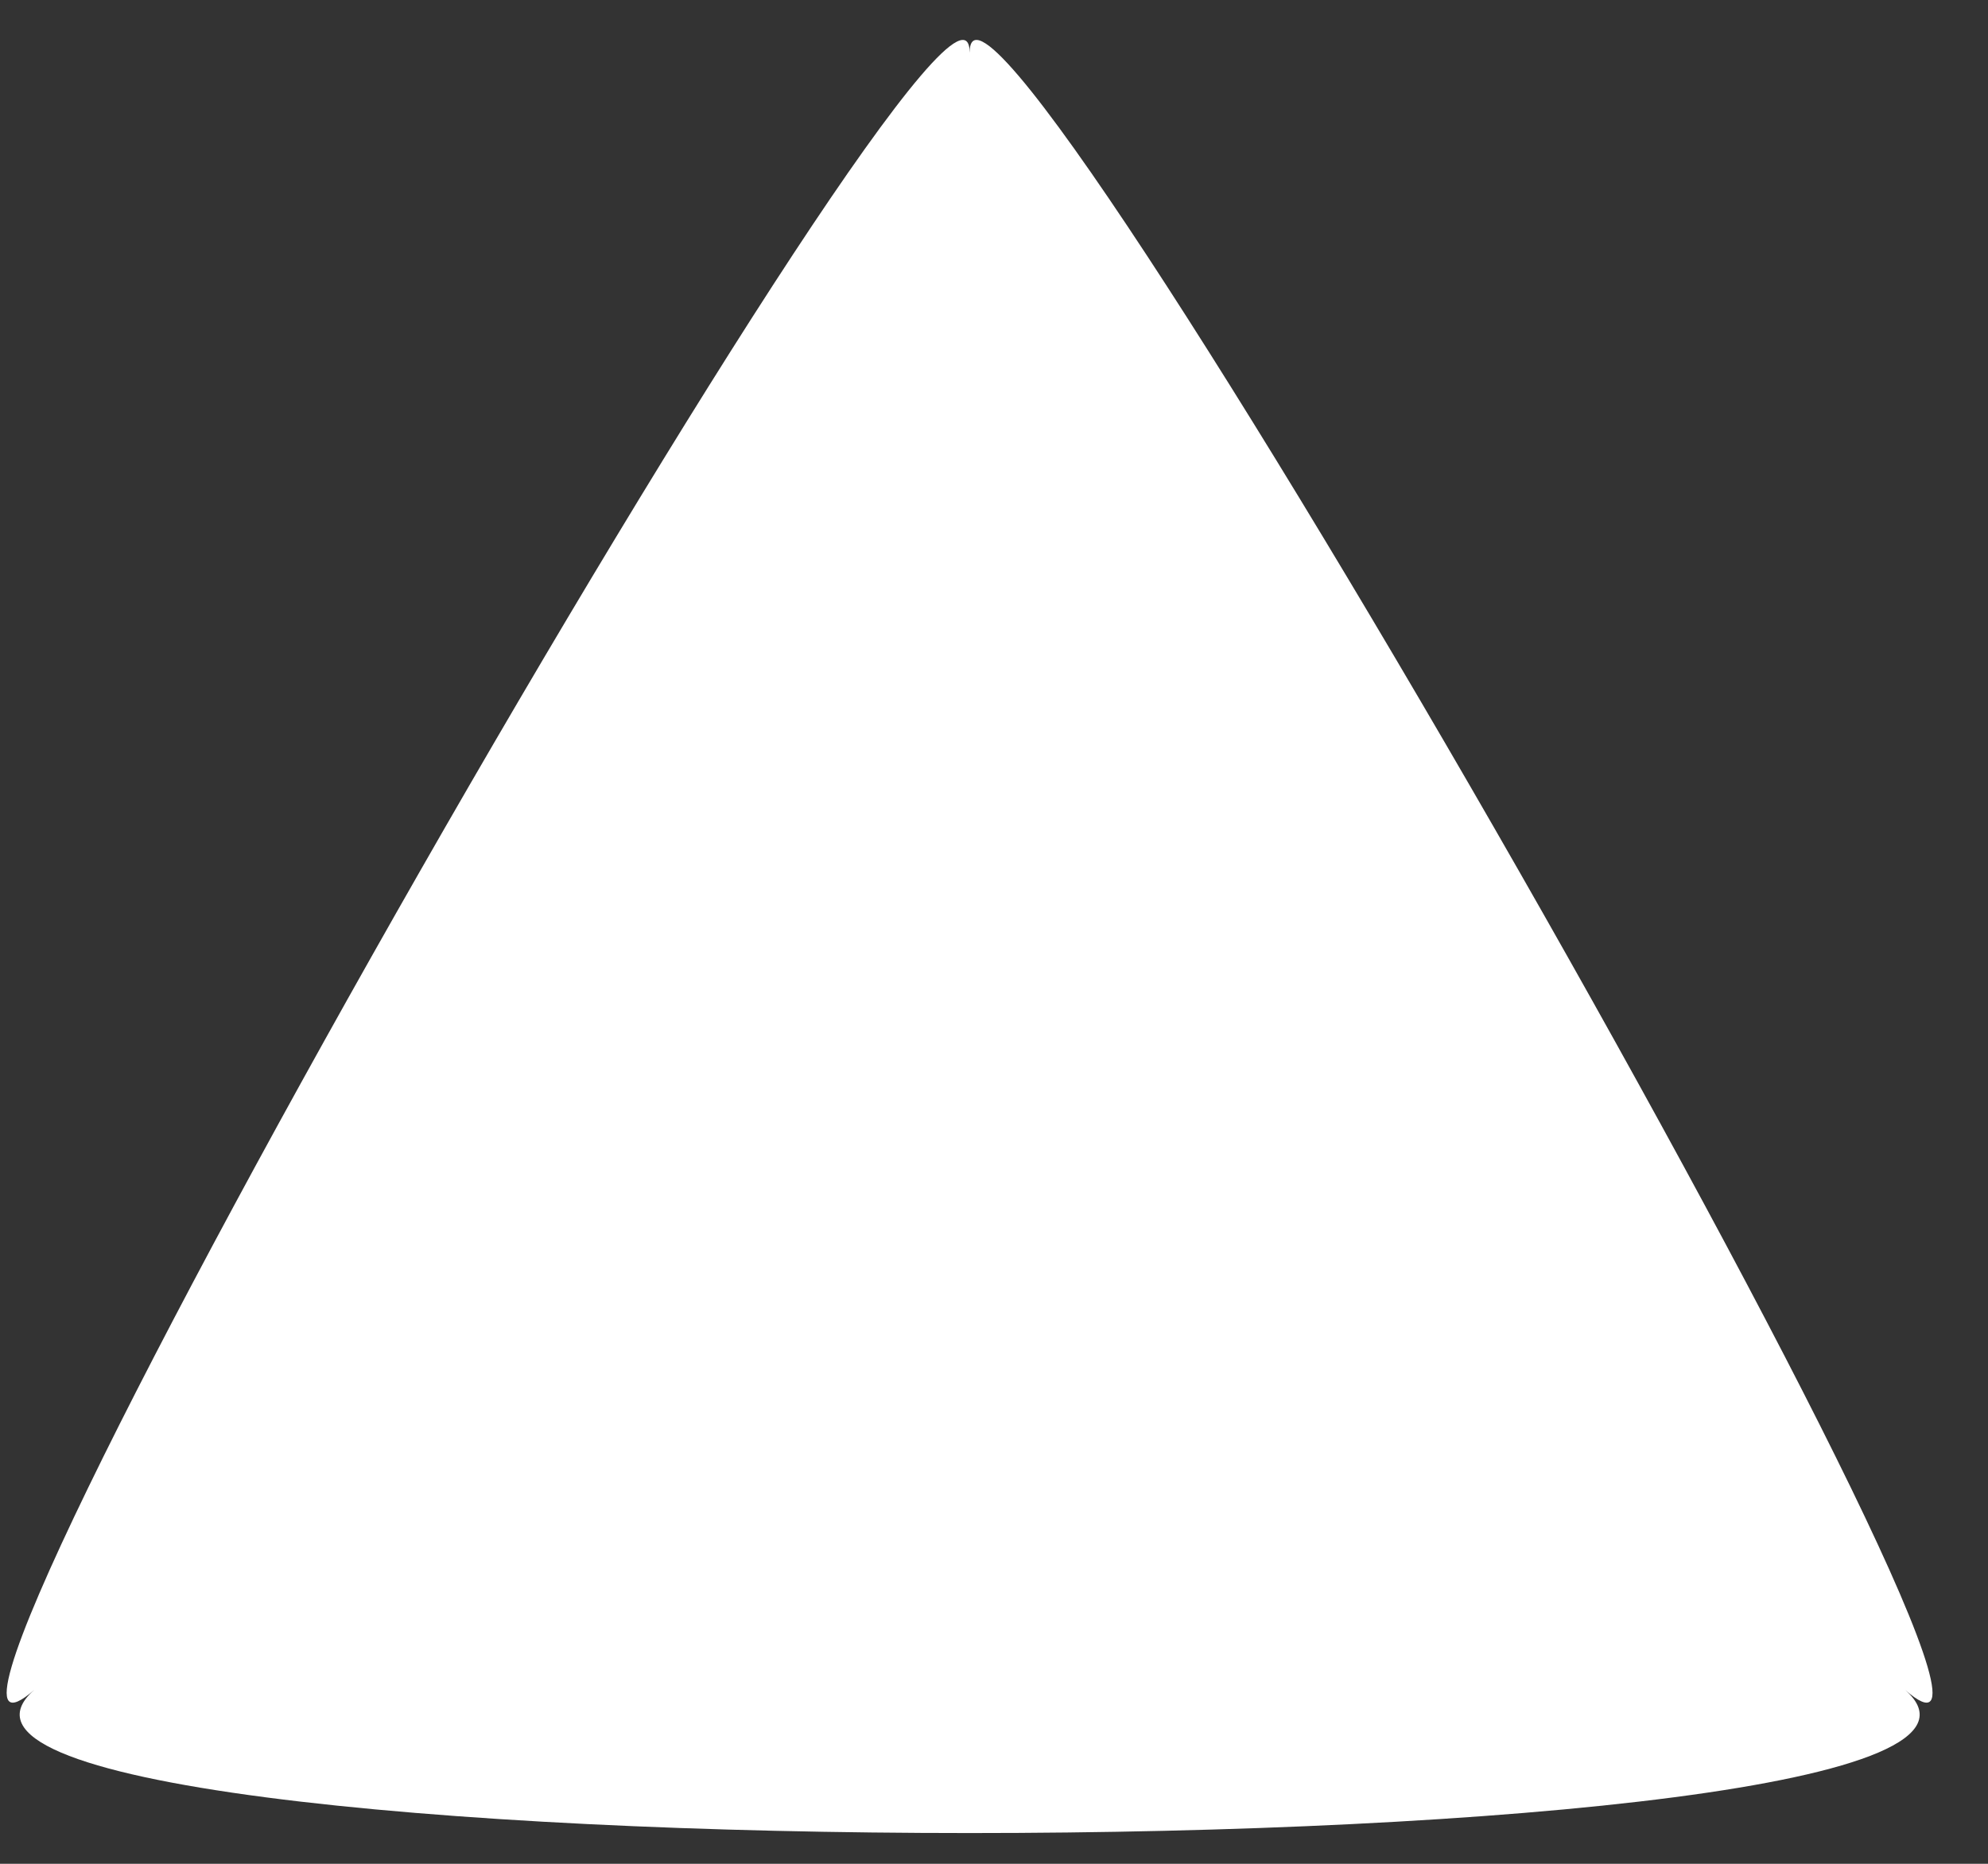 <svg width="32" height="30" viewBox="0 0 32 30" fill="none" xmlns="http://www.w3.org/2000/svg">
<rect x="0" y="0" width="32" height="30" fill="#333333" stroke="none"/>
<path d="M15.608 0.848C15.608 -2.224 -2.969 30.273 0.551 27.201C-2.957 30.273 34.174 30.273 30.666 27.201C34.174 30.273 15.608 -2.224 15.608 0.848Z" fill="white"/>
</svg>
